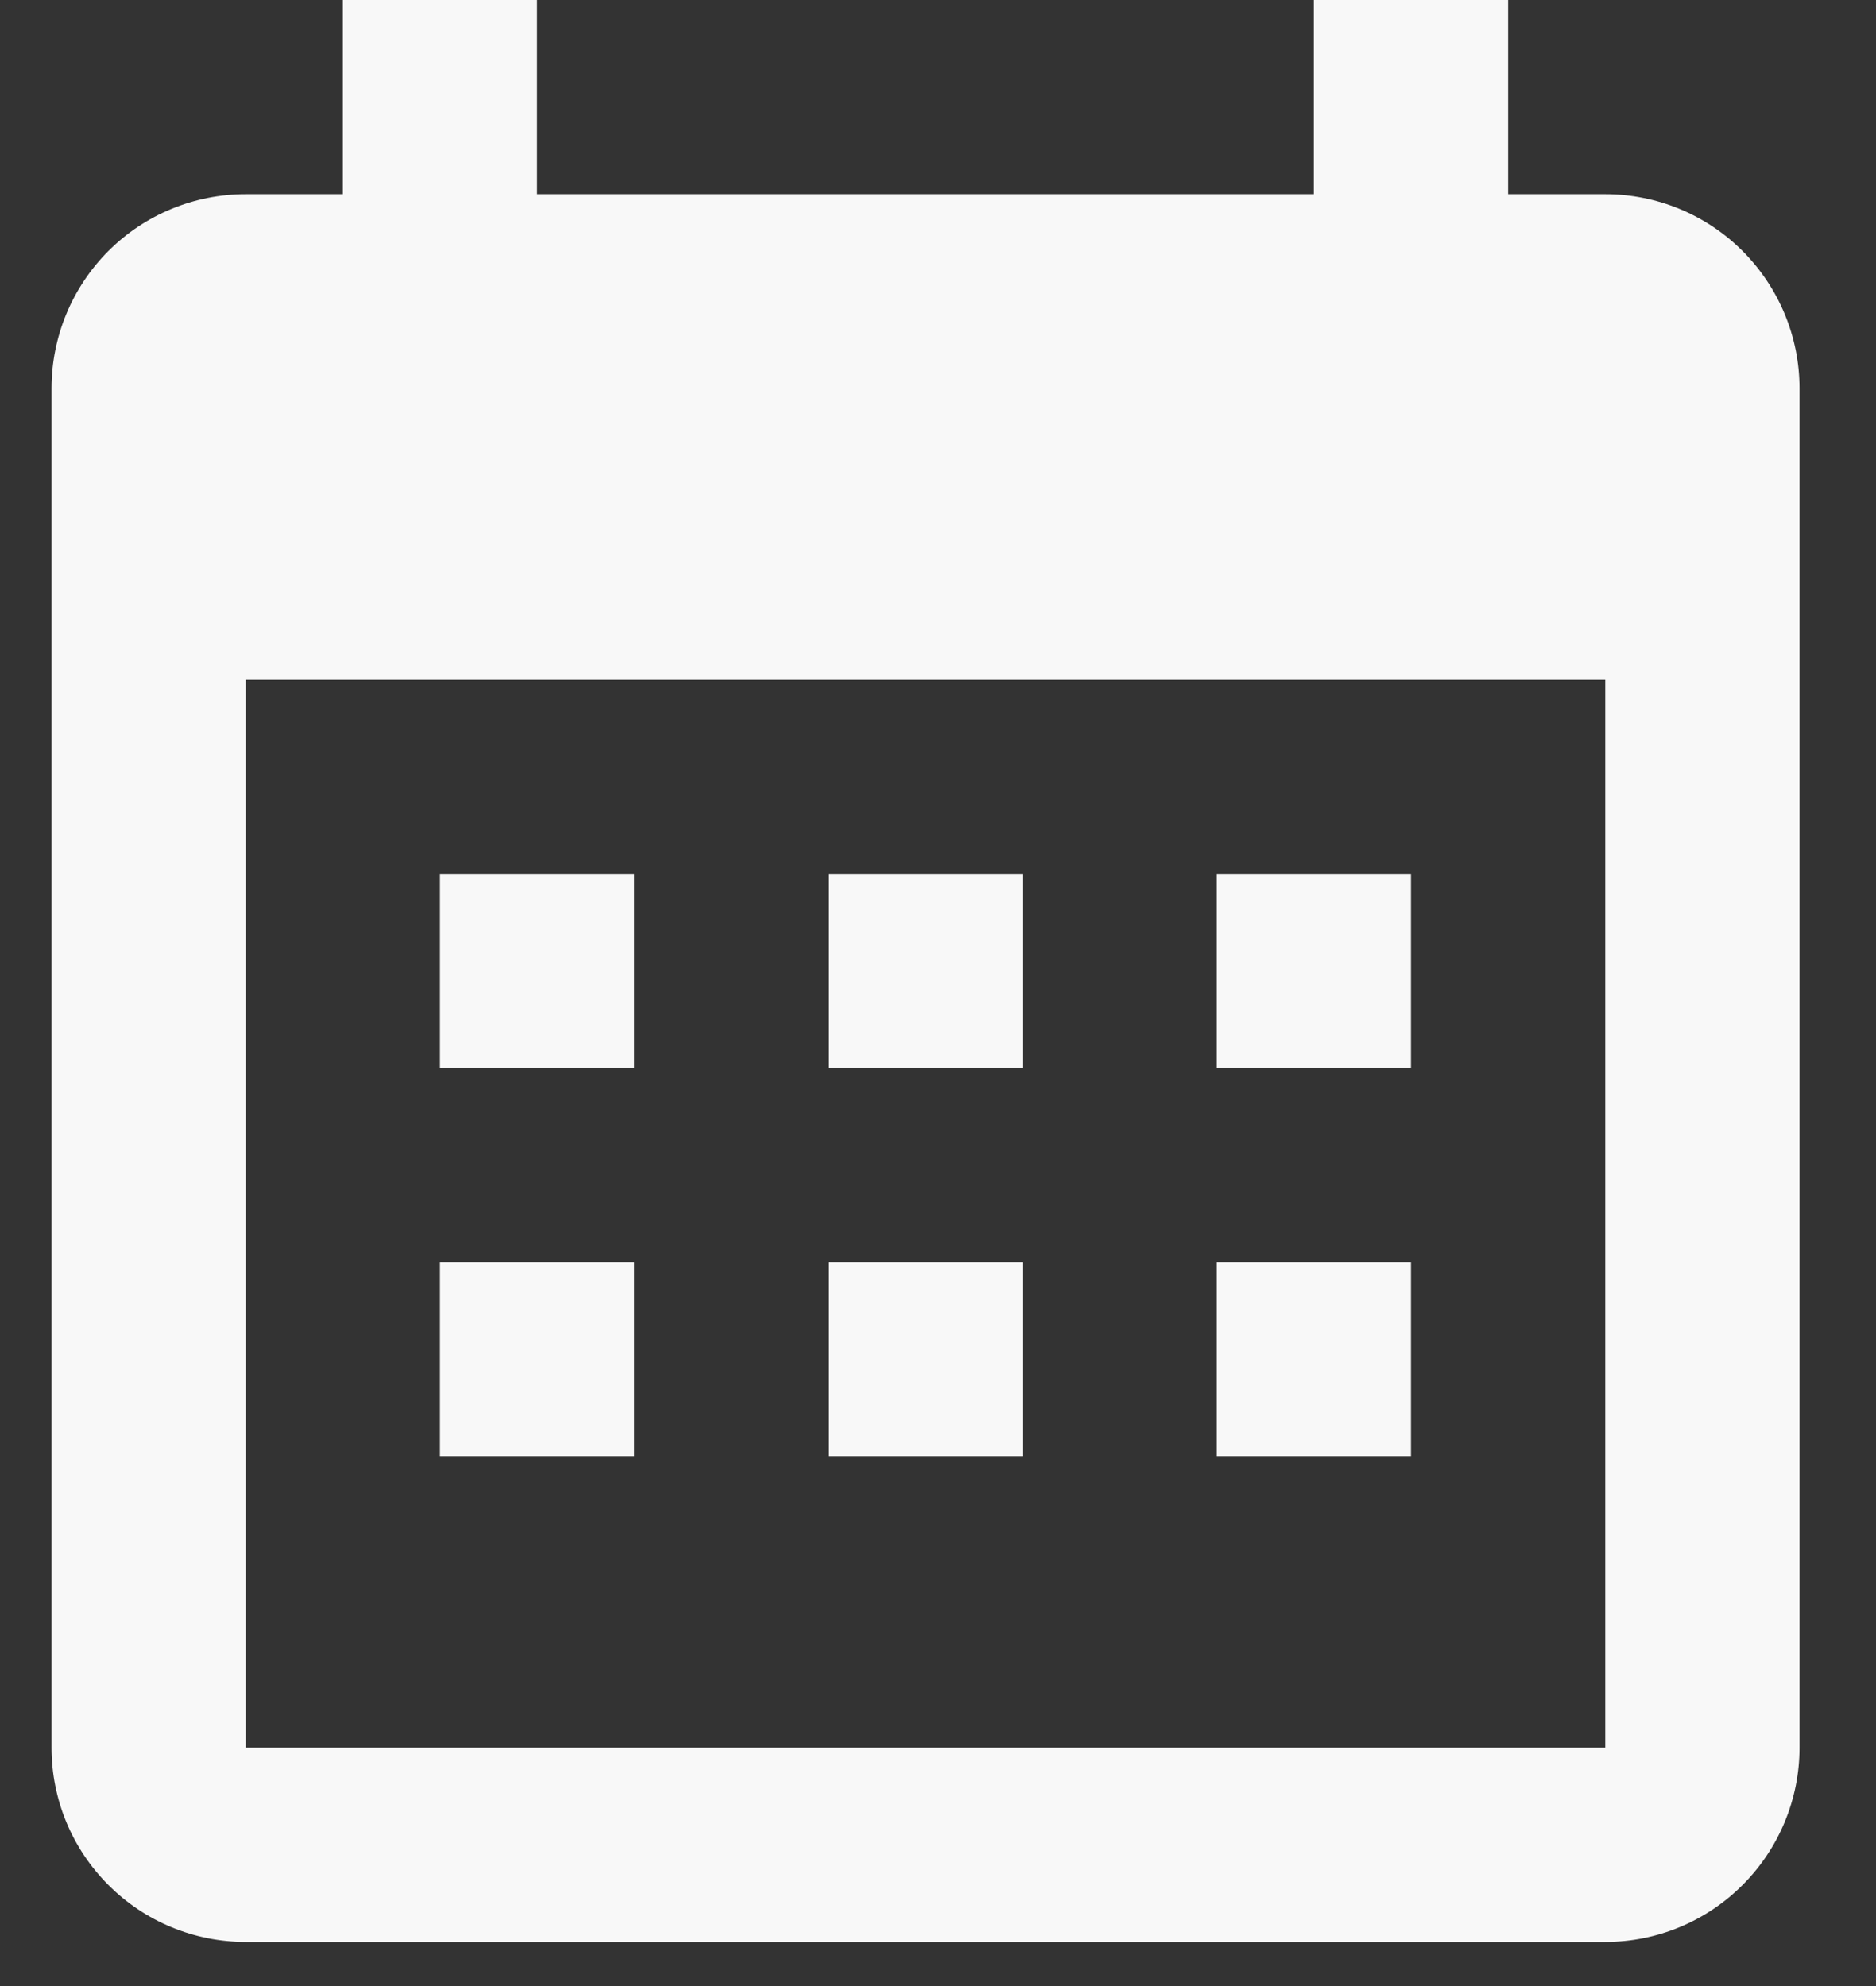 <svg width="17" height="18" viewBox="0 0 17 18" fill="none" xmlns="http://www.w3.org/2000/svg">
<rect x="0" y="0" width="17" height="18" fill="#333333" stroke="none"/>
<path d="M5.747 7.92V9.68H3.987V7.92H5.747ZM9.267 7.92V9.68H7.507V7.92H9.267ZM12.787 7.92V9.68H11.027V7.92H12.787ZM14.547 1.76C15.014 1.76 15.461 1.945 15.791 2.275C16.121 2.606 16.307 3.053 16.307 3.52V15.84C16.307 16.307 16.121 16.754 15.791 17.084C15.461 17.415 15.014 17.6 14.547 17.6H2.227C1.76 17.6 1.312 17.415 0.982 17.084C0.652 16.754 0.467 16.307 0.467 15.84V3.52C0.467 3.053 0.652 2.606 0.982 2.275C1.312 1.945 1.76 1.76 2.227 1.76H3.107V0H4.867V1.76H11.907V0H13.667V1.76H14.547ZM14.547 15.84V6.16H2.227V15.84H14.547ZM5.747 11.44V13.2H3.987V11.44H5.747ZM9.267 11.44V13.2H7.507V11.44H9.267ZM12.787 11.44V13.2H11.027V11.44H12.787Z" fill="#F8F8F8"/>
</svg>
